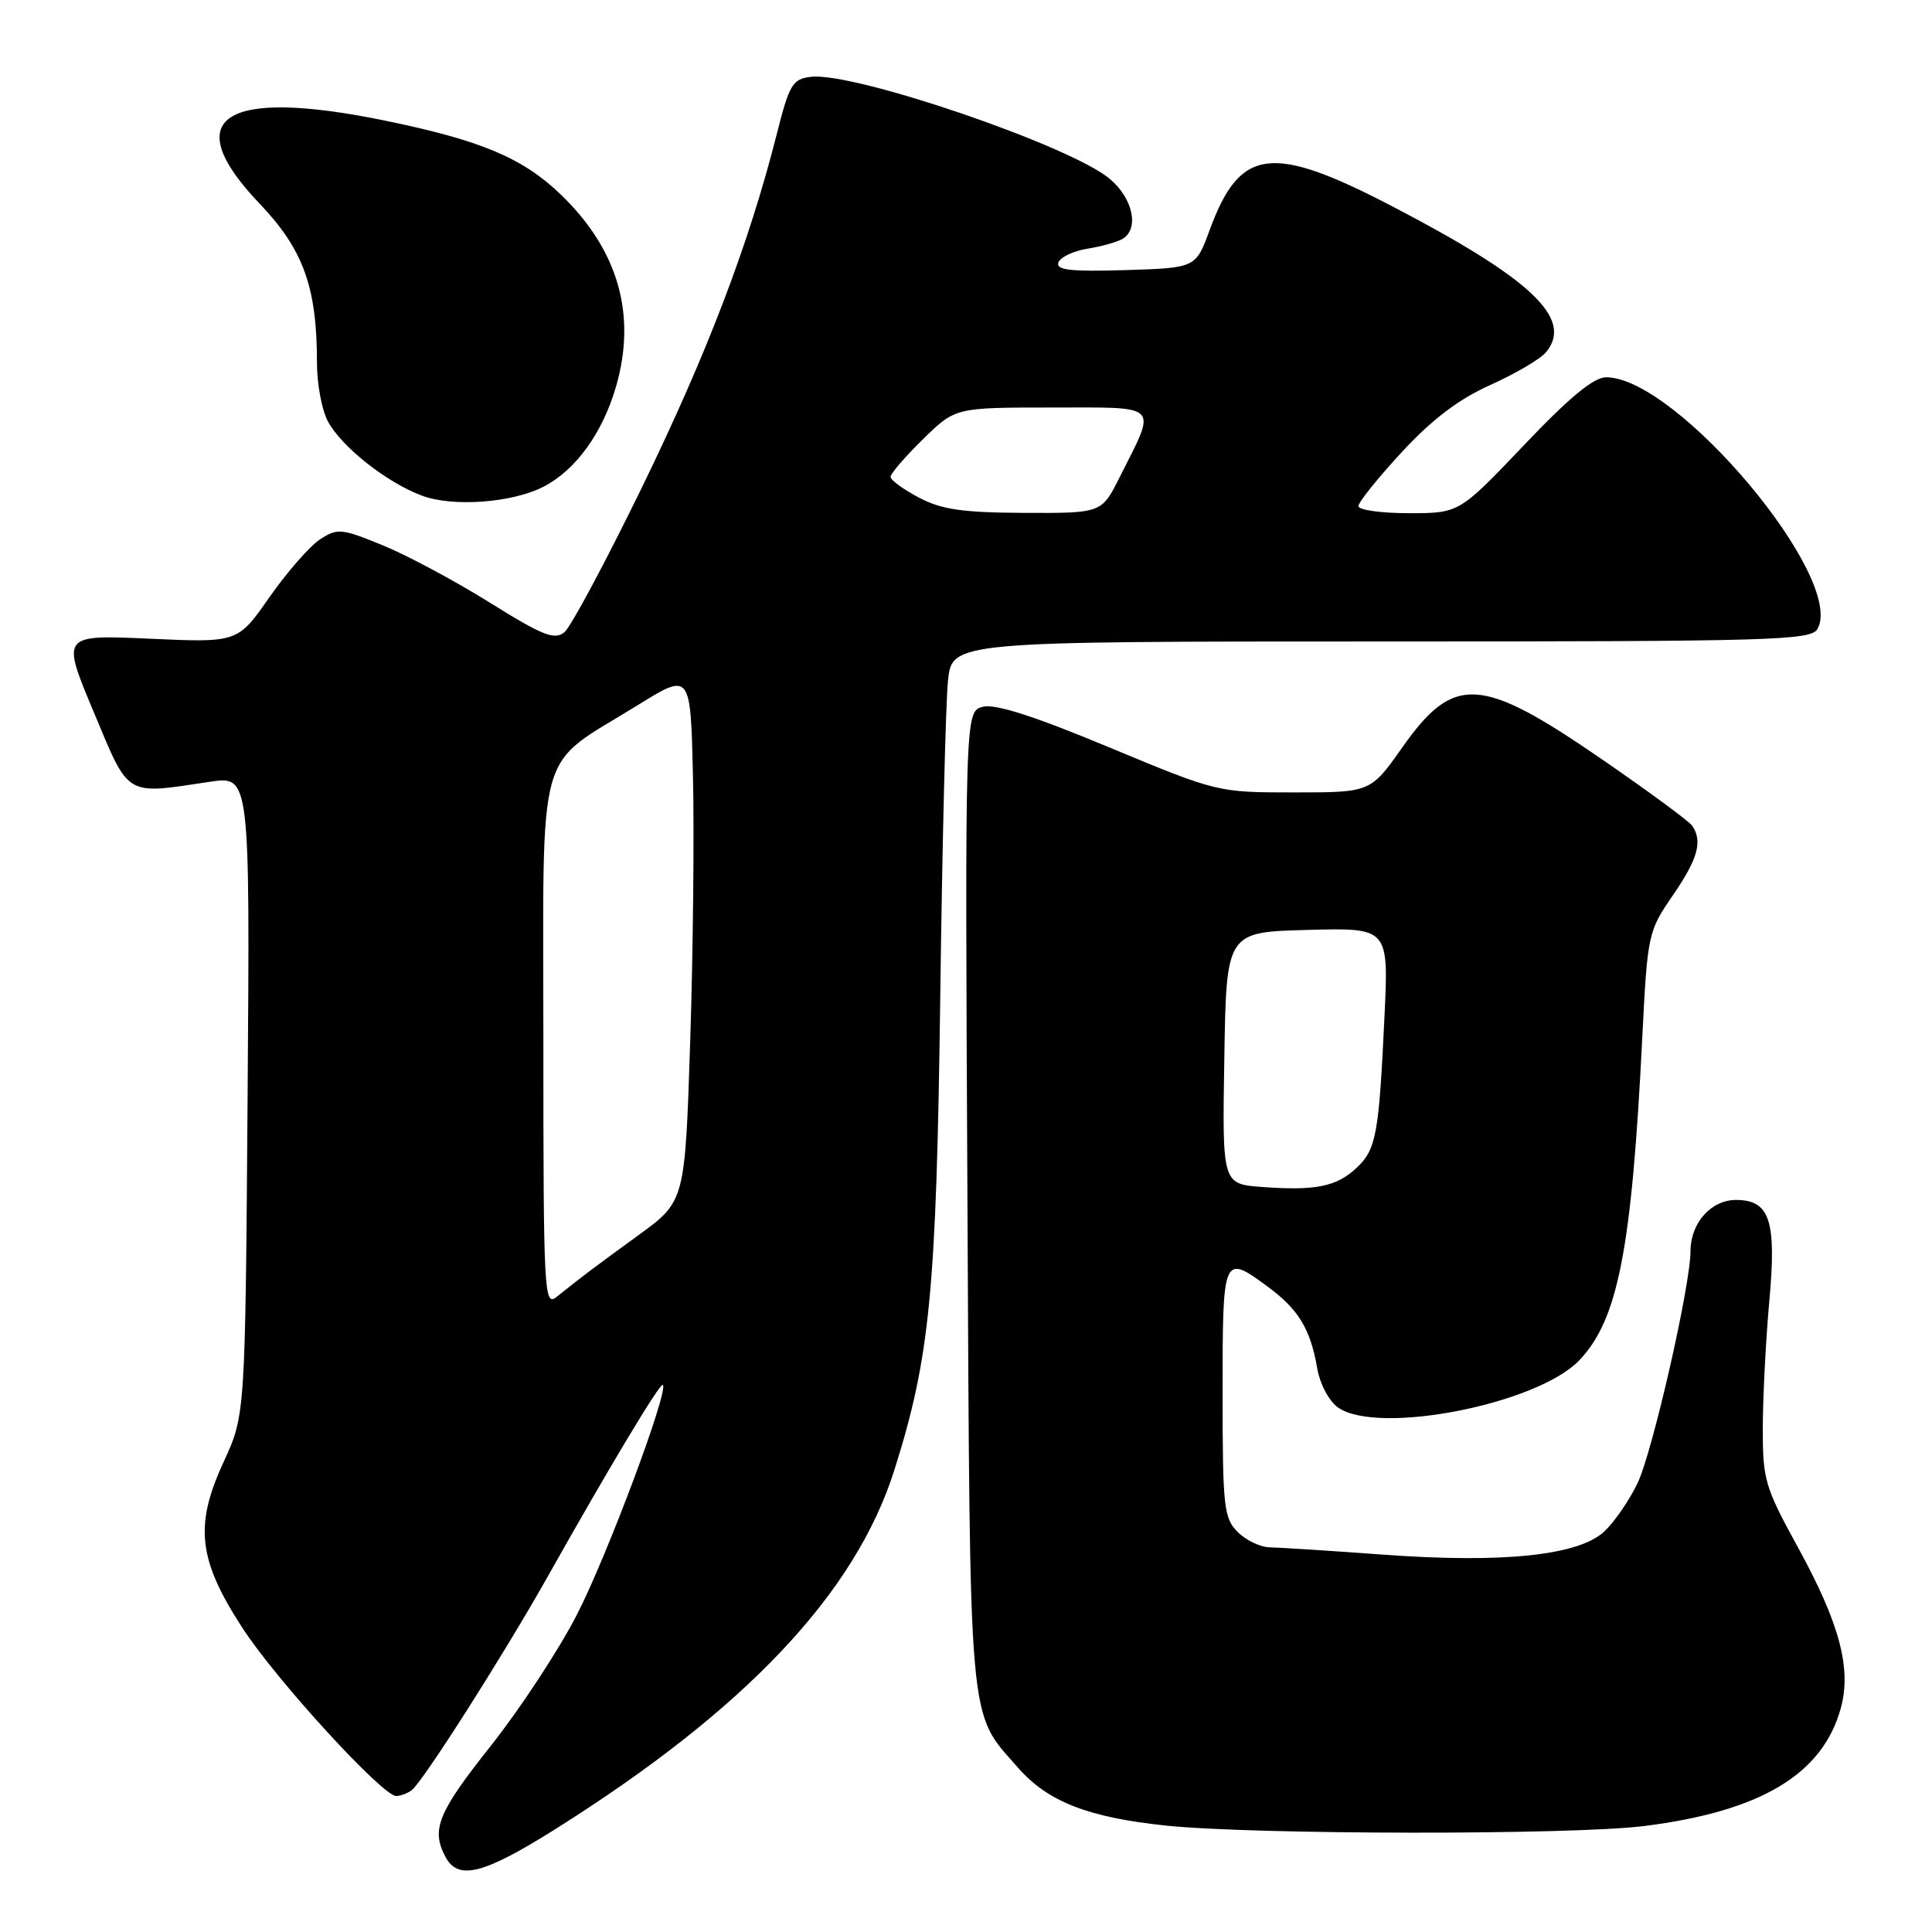 <?xml version="1.0" encoding="UTF-8" standalone="no"?>
<!DOCTYPE svg PUBLIC "-//W3C//DTD SVG 1.1//EN" "http://www.w3.org/Graphics/SVG/1.1/DTD/svg11.dtd" >
<svg xmlns="http://www.w3.org/2000/svg" xmlns:xlink="http://www.w3.org/1999/xlink" version="1.1" viewBox="0 0 256 256">
 <g >
 <path fill="currentColor"
d=" M 73.44 242.46 C 98.77 226.55 113.35 211.13 118.52 194.75 C 123.23 179.83 124.08 171.10 124.59 132.00 C 124.85 111.92 125.31 93.14 125.61 90.25 C 126.14 85.00 126.14 85.00 183.02 85.00 C 235.06 85.00 239.98 84.86 240.83 83.33 C 244.57 76.65 222.22 50.03 212.83 49.99 C 211.19 49.98 207.96 52.64 201.93 58.99 C 193.35 68.00 193.35 68.00 186.68 68.00 C 183.00 68.00 180.00 67.58 180.00 67.06 C 180.00 66.54 182.59 63.32 185.75 59.90 C 189.78 55.55 193.29 52.89 197.50 51.00 C 200.80 49.52 204.11 47.57 204.86 46.67 C 208.52 42.25 202.98 36.98 184.62 27.41 C 168.47 18.99 164.31 19.52 160.28 30.50 C 158.44 35.50 158.44 35.50 149.12 35.79 C 141.88 36.01 139.90 35.79 140.24 34.79 C 140.47 34.09 142.22 33.25 144.12 32.95 C 146.01 32.64 148.12 32.05 148.78 31.63 C 150.98 30.27 150.11 26.27 147.05 23.70 C 141.83 19.30 113.11 9.50 107.45 10.18 C 105.01 10.47 104.59 11.17 102.90 17.87 C 99.23 32.33 93.73 46.77 85.10 64.50 C 80.28 74.40 75.64 83.07 74.79 83.77 C 73.48 84.85 71.90 84.22 64.87 79.83 C 60.27 76.96 53.88 73.54 50.68 72.24 C 45.22 70.01 44.71 69.96 42.39 71.48 C 41.04 72.37 38.03 75.81 35.71 79.12 C 31.50 85.16 31.50 85.16 19.82 84.63 C 8.13 84.11 8.13 84.11 12.40 94.30 C 17.19 105.74 16.45 105.29 27.81 103.59 C 33.12 102.80 33.12 102.80 32.81 145.15 C 32.50 187.50 32.50 187.50 29.62 193.74 C 25.74 202.14 26.25 206.67 32.13 215.72 C 36.58 222.59 50.70 238.01 52.50 237.98 C 53.05 237.98 53.96 237.64 54.53 237.23 C 55.94 236.23 66.65 219.42 72.52 209.00 C 80.84 194.21 87.49 183.15 87.83 183.50 C 88.63 184.30 80.42 206.24 76.42 214.00 C 74.01 218.68 68.88 226.48 65.02 231.35 C 58.00 240.20 57.09 242.44 59.04 246.07 C 60.71 249.19 64.05 248.35 73.44 242.46 Z  M 217.85 241.96 C 233.30 240.02 241.49 235.12 243.91 226.36 C 245.36 221.10 243.77 215.11 238.22 205.00 C 233.82 196.98 233.56 196.07 233.58 189.00 C 233.60 184.88 233.99 177.42 234.44 172.44 C 235.42 161.73 234.52 159.00 230.02 159.00 C 226.72 159.00 224.00 162.07 224.00 165.79 C 224.00 170.33 218.94 192.50 216.97 196.56 C 215.88 198.82 213.91 201.68 212.59 202.92 C 209.19 206.11 199.21 207.16 183.30 206.00 C 176.26 205.48 169.49 205.05 168.25 205.03 C 167.01 205.01 165.10 204.10 164.00 203.00 C 162.16 201.16 162.00 199.67 162.00 184.50 C 162.00 166.24 162.05 166.11 168.03 170.53 C 172.05 173.49 173.64 176.11 174.53 181.26 C 174.90 183.41 176.09 185.65 177.31 186.51 C 182.59 190.20 203.68 186.08 209.25 180.26 C 214.39 174.89 216.21 165.62 217.61 137.50 C 218.30 123.76 218.38 123.41 221.66 118.64 C 224.98 113.80 225.63 111.48 224.23 109.42 C 223.83 108.83 218.48 104.89 212.35 100.67 C 196.19 89.54 192.67 89.32 185.83 99.01 C 181.61 105.00 181.61 105.00 171.47 105.00 C 161.34 105.00 161.30 104.99 146.98 99.03 C 137.10 94.91 131.89 93.24 130.25 93.65 C 127.86 94.25 127.86 94.25 128.19 158.88 C 128.55 230.09 128.24 226.65 134.92 234.26 C 138.86 238.74 144.19 240.82 154.50 241.90 C 166.24 243.12 208.24 243.16 217.85 241.96 Z  M 72.04 64.48 C 76.28 62.29 79.83 57.39 81.61 51.28 C 84.39 41.72 81.94 33.14 74.33 25.80 C 69.29 20.93 63.73 18.59 51.00 15.98 C 29.56 11.58 23.52 15.57 34.37 26.95 C 40.21 33.07 42.00 38.04 42.00 48.10 C 42.00 50.85 42.64 54.31 43.43 55.80 C 45.23 59.19 51.23 63.94 55.92 65.68 C 60.03 67.21 67.89 66.63 72.04 64.48 Z  M 72.00 138.06 C 72.00 97.75 70.83 101.90 84.50 93.44 C 91.50 89.10 91.50 89.10 91.82 102.80 C 92.00 110.33 91.84 126.10 91.46 137.84 C 90.77 159.17 90.77 159.17 84.64 163.64 C 78.67 167.98 77.31 169.00 73.72 171.87 C 72.10 173.16 72.00 171.19 72.00 138.06 Z  M 121.75 65.93 C 119.69 64.84 118.00 63.61 118.00 63.18 C 118.00 62.76 119.93 60.52 122.29 58.21 C 126.58 54.00 126.58 54.00 139.36 54.00 C 153.93 54.00 153.32 53.37 148.35 63.25 C 145.97 68.00 145.97 68.00 135.73 67.96 C 127.52 67.92 124.76 67.52 121.75 65.93 Z  M 167.23 157.28 C 161.95 156.89 161.95 156.89 162.23 140.20 C 162.50 123.50 162.50 123.50 173.26 123.22 C 184.01 122.93 184.01 122.93 183.45 134.72 C 182.71 150.41 182.35 152.32 179.73 154.77 C 177.08 157.24 174.32 157.80 167.23 157.28 Z "/>
</g>
</svg>